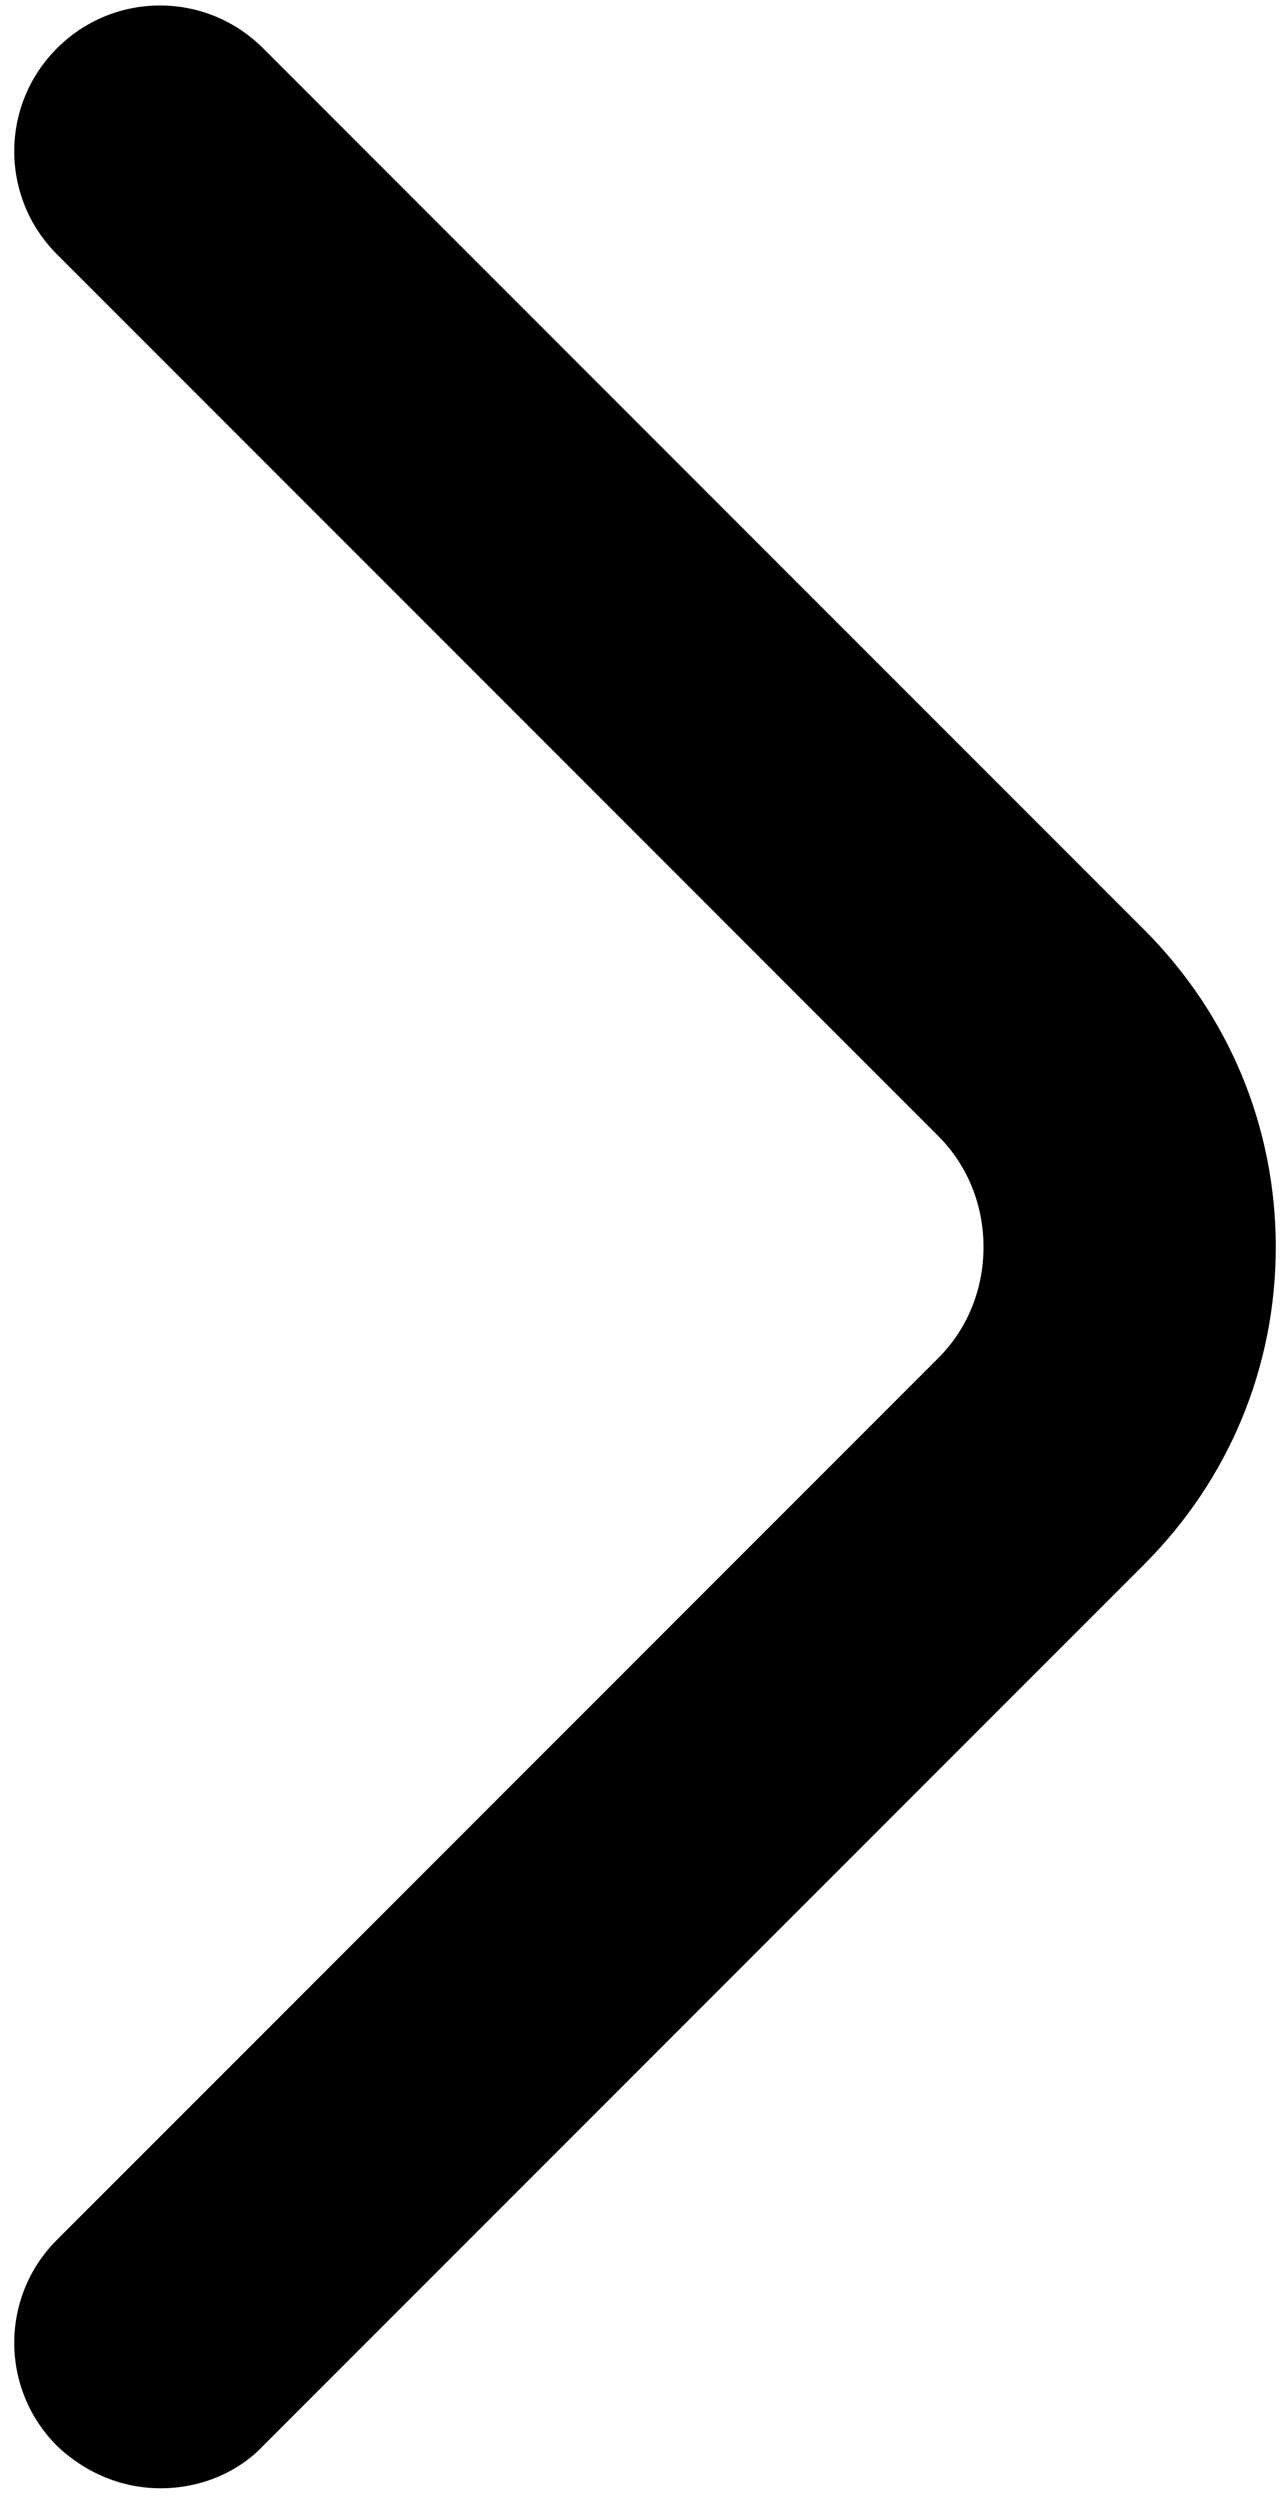 <svg viewBox="-286 336 88 171" version="1.1" xmlns="http://www.w3.org/2000/svg" xmlns:xlink="http://www.w3.org/1999/xlink">
  <path d="M-275,506.2 C-277.6,506.2 -280.1,505.2 -282.1,503.3 C-286,499.4 -286,493.1 -282.1,489.2 L-221.8,428.9 C-219.8,426.9 -218.7,424.2 -218.7,421.3 C-218.7,418.4 -219.8,415.7 -221.8,413.7 L-282.1,353.4 C-286,349.5 -286,343.2 -282.1,339.3 C-278.2,335.4 -271.9,335.4 -268,339.3 L-207.7,399.6 C-201.9,405.4 -198.7,413.1 -198.7,421.3 C-198.7,429.5 -201.9,437.2 -207.7,443 L-268,503.3 C-269.8,505.2 -272.4,506.2 -275,506.2 L-275,506.2 Z" id="Shape" stroke="none" fill="#000000" fill-rule="evenodd"></path>
</svg>
